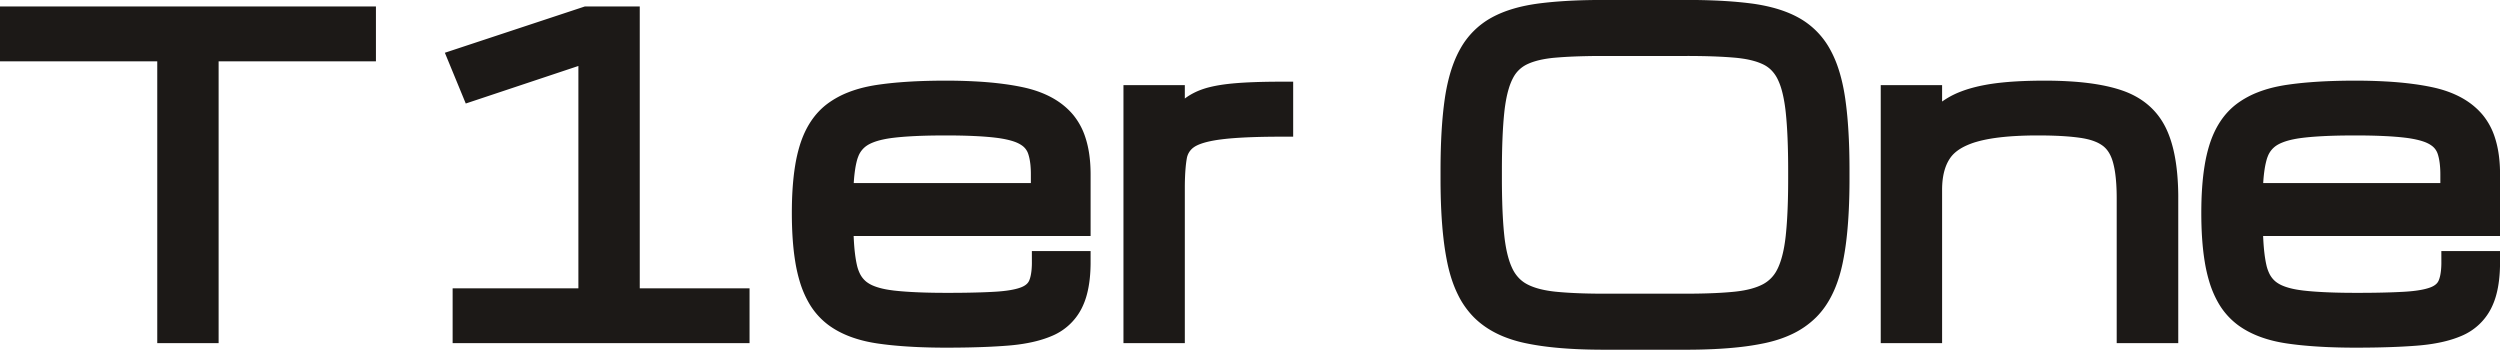 <svg xmlns="http://www.w3.org/2000/svg" viewBox="-0.47 -0.47 107.27 15.01"><g id="svgGroup" stroke-linecap="round" fill-rule="evenodd" font-size="9pt" stroke="#1c1917" stroke-width="0.25mm" fill="#1c1917" style="stroke:#1c1917;stroke-width:0.25mm;fill:#1c1917"><path d="M 31.219 13.781 L 19.424 13.781 L 19.424 12.375 L 24.82 12.375 L 24.82 1.705 L 19.784 3.384 L 19.248 2.083 L 24.697 0.281 L 26.508 0.281 L 26.508 12.375 L 31.219 12.375 L 31.219 13.781 Z M 44.279 10.775 L 45.853 10.775 Q 45.853 11.519 45.707 12.054 A 2.529 2.529 0 0 1 45.514 12.56 A 2.031 2.031 0 0 1 44.481 13.509 Q 43.942 13.741 43.172 13.843 A 8.518 8.518 0 0 1 42.71 13.891 A 24.841 24.841 0 0 1 41.845 13.942 Q 41.077 13.975 40.148 13.975 A 28.167 28.167 0 0 1 38.949 13.951 Q 38.361 13.925 37.852 13.874 A 13.481 13.481 0 0 1 37.27 13.803 Q 36.088 13.632 35.363 13.1 A 2.643 2.643 0 0 1 34.628 12.258 A 3.804 3.804 0 0 1 34.308 11.505 A 6.154 6.154 0 0 1 34.12 10.69 Q 33.979 9.831 33.979 8.666 Q 33.979 7.545 34.114 6.714 A 6.044 6.044 0 0 1 34.299 5.906 Q 34.62 4.869 35.341 4.342 A 3.376 3.376 0 0 1 36.116 3.925 Q 36.488 3.78 36.931 3.692 A 6.353 6.353 0 0 1 37.235 3.639 A 14.032 14.032 0 0 1 38.188 3.532 Q 39.044 3.463 40.104 3.463 A 22.877 22.877 0 0 1 41.414 3.498 Q 42.028 3.533 42.554 3.604 A 10.098 10.098 0 0 1 43.321 3.735 Q 44.337 3.953 44.943 4.483 A 2.465 2.465 0 0 1 45.224 4.772 A 2.464 2.464 0 0 1 45.653 5.576 Q 45.853 6.182 45.853 7.014 L 45.853 9.185 L 35.675 9.185 A 14.487 14.487 0 0 0 35.694 9.844 Q 35.73 10.521 35.833 10.986 A 2.159 2.159 0 0 0 35.987 11.447 A 1.496 1.496 0 0 0 36.431 12.006 A 1.771 1.771 0 0 0 36.828 12.23 Q 37.21 12.388 37.762 12.457 A 5.64 5.64 0 0 0 37.771 12.459 A 11.838 11.838 0 0 0 38.386 12.516 Q 39.127 12.568 40.148 12.568 A 58.345 58.345 0 0 0 40.784 12.565 Q 41.69 12.555 42.306 12.516 A 7.162 7.162 0 0 0 42.759 12.473 Q 43.193 12.417 43.476 12.313 A 1.726 1.726 0 0 0 43.554 12.283 Q 43.98 12.103 44.13 11.742 Q 44.235 11.489 44.266 11.114 A 4.094 4.094 0 0 0 44.279 10.775 Z M 104.757 10.775 L 106.33 10.775 Q 106.33 11.519 106.185 12.054 A 2.529 2.529 0 0 1 105.992 12.56 A 2.031 2.031 0 0 1 104.959 13.509 Q 104.42 13.741 103.649 13.843 A 8.518 8.518 0 0 1 103.188 13.891 A 24.841 24.841 0 0 1 102.323 13.942 Q 101.554 13.975 100.626 13.975 A 28.167 28.167 0 0 1 99.426 13.951 Q 98.839 13.925 98.33 13.874 A 13.481 13.481 0 0 1 97.748 13.803 Q 96.565 13.632 95.84 13.1 A 2.643 2.643 0 0 1 95.105 12.258 A 3.804 3.804 0 0 1 94.786 11.505 A 6.154 6.154 0 0 1 94.598 10.69 Q 94.456 9.831 94.456 8.666 Q 94.456 7.545 94.592 6.714 A 6.044 6.044 0 0 1 94.777 5.906 Q 95.098 4.869 95.818 4.342 A 3.376 3.376 0 0 1 96.593 3.925 Q 96.965 3.78 97.409 3.692 A 6.353 6.353 0 0 1 97.712 3.639 A 14.032 14.032 0 0 1 98.666 3.532 Q 99.522 3.463 100.582 3.463 A 22.877 22.877 0 0 1 101.892 3.498 Q 102.505 3.533 103.032 3.604 A 10.098 10.098 0 0 1 103.799 3.735 Q 104.815 3.953 105.42 4.483 A 2.465 2.465 0 0 1 105.702 4.772 A 2.464 2.464 0 0 1 106.131 5.576 Q 106.33 6.182 106.33 7.014 L 106.33 9.185 L 96.152 9.185 A 14.487 14.487 0 0 0 96.172 9.844 Q 96.208 10.521 96.311 10.986 A 2.159 2.159 0 0 0 96.465 11.447 A 1.496 1.496 0 0 0 96.908 12.006 A 1.771 1.771 0 0 0 97.306 12.23 Q 97.687 12.388 98.24 12.457 A 5.64 5.64 0 0 0 98.249 12.459 A 11.838 11.838 0 0 0 98.864 12.516 Q 99.605 12.568 100.626 12.568 A 58.345 58.345 0 0 0 101.262 12.565 Q 102.167 12.555 102.784 12.516 A 7.162 7.162 0 0 0 103.237 12.473 Q 103.67 12.417 103.954 12.313 A 1.726 1.726 0 0 0 104.032 12.283 Q 104.458 12.103 104.607 11.742 Q 104.713 11.489 104.744 11.114 A 4.094 4.094 0 0 0 104.757 10.775 Z M 82.389 13.781 L 80.701 13.781 L 80.701 3.656 L 82.389 3.656 L 82.389 5.001 A 3.305 3.305 0 0 1 83.325 4.148 A 3.109 3.109 0 0 1 83.829 3.903 Q 84.256 3.737 84.819 3.634 Q 85.448 3.519 86.34 3.481 A 22.181 22.181 0 0 1 87.275 3.463 A 16.636 16.636 0 0 1 88.435 3.501 Q 89.62 3.584 90.409 3.85 Q 91.556 4.236 92.039 5.23 Q 92.502 6.181 92.522 7.892 A 13.311 13.311 0 0 1 92.522 8.042 L 92.522 13.781 L 90.826 13.781 L 90.826 8.042 Q 90.826 7.364 90.751 6.859 A 4.052 4.052 0 0 0 90.65 6.372 Q 90.475 5.739 90.048 5.414 A 1.885 1.885 0 0 0 89.614 5.171 Q 89.405 5.085 89.152 5.03 A 3.933 3.933 0 0 0 88.875 4.979 A 8.854 8.854 0 0 0 88.286 4.914 Q 87.714 4.869 86.977 4.869 A 17.296 17.296 0 0 0 85.952 4.897 Q 84.998 4.954 84.341 5.125 A 4.708 4.708 0 0 0 84.217 5.159 A 3.638 3.638 0 0 0 83.629 5.382 Q 83.321 5.533 83.097 5.731 A 1.752 1.752 0 0 0 82.802 6.069 Q 82.44 6.611 82.395 7.439 A 4.452 4.452 0 0 0 82.389 7.682 L 82.389 13.781 Z M 8.438 13.781 L 6.75 13.781 L 6.75 1.688 L 0 1.688 L 0 0.281 L 15.188 0.281 L 15.188 1.688 L 8.438 1.688 L 8.438 13.781 Z M 71.886 14.063 L 68.344 14.063 Q 66.975 14.063 65.942 13.934 A 10.367 10.367 0 0 1 65.092 13.794 A 5.028 5.028 0 0 1 64.214 13.53 Q 63.549 13.256 63.101 12.806 A 3.189 3.189 0 0 1 62.516 11.975 Q 62.332 11.607 62.204 11.157 A 6.312 6.312 0 0 1 62.099 10.731 A 11.147 11.147 0 0 1 61.936 9.704 Q 61.813 8.632 61.813 7.207 L 61.813 6.855 Q 61.813 5.063 61.989 3.845 A 7.888 7.888 0 0 1 62.157 2.996 Q 62.327 2.341 62.596 1.863 A 2.944 2.944 0 0 1 63.769 0.694 Q 64.512 0.29 65.637 0.145 A 15.675 15.675 0 0 1 66.545 0.057 Q 67.051 0.021 67.627 0.008 A 31.127 31.127 0 0 1 68.344 0 L 71.886 0 Q 73.097 0 74.04 0.085 A 14.519 14.519 0 0 1 74.593 0.145 A 7.001 7.001 0 0 1 75.429 0.302 Q 76.014 0.451 76.46 0.694 A 2.944 2.944 0 0 1 77.634 1.863 A 4.22 4.22 0 0 1 77.942 2.559 Q 78.136 3.122 78.24 3.845 A 15.009 15.009 0 0 1 78.347 4.839 Q 78.388 5.371 78.405 5.982 A 32.279 32.279 0 0 1 78.416 6.855 L 78.416 7.207 Q 78.416 8.632 78.293 9.704 A 11.147 11.147 0 0 1 78.13 10.731 Q 77.915 11.752 77.455 12.413 A 2.935 2.935 0 0 1 77.128 12.806 A 3.245 3.245 0 0 1 76.186 13.455 Q 75.782 13.643 75.29 13.76 A 5.892 5.892 0 0 1 75.138 13.794 A 10.743 10.743 0 0 1 74.131 13.953 Q 73.642 14.008 73.08 14.035 A 24.472 24.472 0 0 1 71.886 14.063 Z M 68.344 12.604 L 71.886 12.604 A 29.932 29.932 0 0 0 72.773 12.591 Q 73.466 12.571 74.004 12.516 Q 74.865 12.428 75.406 12.138 A 1.897 1.897 0 0 0 76.2 11.322 A 2.336 2.336 0 0 0 76.232 11.259 Q 76.439 10.831 76.552 10.194 A 7.564 7.564 0 0 0 76.623 9.686 A 15.938 15.938 0 0 0 76.685 8.912 Q 76.707 8.538 76.718 8.112 A 35.746 35.746 0 0 0 76.729 7.207 L 76.729 6.855 Q 76.729 5.309 76.623 4.307 A 7.435 7.435 0 0 0 76.534 3.695 Q 76.479 3.404 76.404 3.162 A 3.039 3.039 0 0 0 76.232 2.725 A 1.918 1.918 0 0 0 75.837 2.177 A 1.742 1.742 0 0 0 75.406 1.876 A 2.852 2.852 0 0 0 74.914 1.691 Q 74.665 1.62 74.372 1.577 A 6.028 6.028 0 0 0 74.004 1.534 Q 73.412 1.482 72.633 1.466 A 36.335 36.335 0 0 0 71.886 1.459 L 68.344 1.459 Q 67.48 1.459 66.803 1.494 A 16.856 16.856 0 0 0 66.226 1.534 A 5.6 5.6 0 0 0 65.648 1.612 Q 65.17 1.705 64.824 1.876 A 1.782 1.782 0 0 0 64.037 2.649 A 2.224 2.224 0 0 0 63.998 2.725 A 3.089 3.089 0 0 0 63.816 3.196 Q 63.74 3.445 63.686 3.743 A 7.566 7.566 0 0 0 63.606 4.307 Q 63.501 5.309 63.501 6.855 L 63.501 7.207 A 34.99 34.99 0 0 0 63.515 8.215 Q 63.539 9.055 63.606 9.686 A 7.256 7.256 0 0 0 63.7 10.316 Q 63.759 10.611 63.839 10.859 A 3.119 3.119 0 0 0 63.998 11.259 A 2.011 2.011 0 0 0 64.426 11.852 A 1.857 1.857 0 0 0 64.824 12.138 Q 65.244 12.363 65.858 12.466 A 5.713 5.713 0 0 0 66.226 12.516 A 14.932 14.932 0 0 0 66.927 12.569 Q 67.243 12.586 67.597 12.595 A 30.886 30.886 0 0 0 68.344 12.604 Z M 49.896 13.781 L 48.208 13.781 L 48.208 3.656 L 49.896 3.656 L 49.896 5.054 A 5.761 5.761 0 0 1 50.142 4.69 Q 50.272 4.515 50.402 4.371 A 3.344 3.344 0 0 1 50.462 4.307 A 1.793 1.793 0 0 1 50.864 3.995 A 2.381 2.381 0 0 1 51.209 3.832 A 3.038 3.038 0 0 1 51.566 3.723 Q 51.943 3.631 52.462 3.582 Q 53.235 3.509 54.488 3.507 A 43.961 43.961 0 0 1 54.545 3.507 L 54.545 4.922 Q 53.111 4.922 52.211 5.005 A 10.163 10.163 0 0 0 51.851 5.045 A 6.163 6.163 0 0 0 51.37 5.125 Q 50.785 5.248 50.484 5.462 A 1.203 1.203 0 0 0 49.986 6.259 A 1.537 1.537 0 0 0 49.983 6.275 A 5.363 5.363 0 0 0 49.932 6.684 Q 49.914 6.883 49.905 7.11 A 12.23 12.23 0 0 0 49.896 7.594 L 49.896 13.781 Z M 35.675 7.857 L 44.235 7.857 L 44.235 7.014 A 4.563 4.563 0 0 0 44.216 6.578 Q 44.182 6.228 44.09 5.963 A 1.174 1.174 0 0 0 43.631 5.372 A 1.534 1.534 0 0 0 43.523 5.304 A 1.929 1.929 0 0 0 43.204 5.161 Q 42.863 5.042 42.37 4.977 A 6.905 6.905 0 0 0 42.28 4.966 Q 41.496 4.874 40.227 4.869 A 36.871 36.871 0 0 0 40.104 4.869 A 32.211 32.211 0 0 0 39.264 4.879 Q 38.426 4.901 37.836 4.97 A 9.251 9.251 0 0 0 37.797 4.975 A 5.092 5.092 0 0 0 37.292 5.06 Q 36.78 5.175 36.466 5.383 A 1.446 1.446 0 0 0 35.921 6.062 A 1.933 1.933 0 0 0 35.846 6.284 A 4.032 4.032 0 0 0 35.753 6.74 Q 35.681 7.217 35.675 7.857 Z M 96.152 7.857 L 104.713 7.857 L 104.713 7.014 A 4.563 4.563 0 0 0 104.693 6.578 Q 104.66 6.228 104.568 5.963 A 1.174 1.174 0 0 0 104.108 5.372 A 1.534 1.534 0 0 0 104.001 5.304 A 1.929 1.929 0 0 0 103.681 5.161 Q 103.34 5.042 102.848 4.977 A 6.905 6.905 0 0 0 102.757 4.966 Q 101.973 4.874 100.705 4.869 A 36.871 36.871 0 0 0 100.582 4.869 A 32.211 32.211 0 0 0 99.741 4.879 Q 98.904 4.901 98.314 4.97 A 9.251 9.251 0 0 0 98.275 4.975 A 5.092 5.092 0 0 0 97.769 5.06 Q 97.258 5.175 96.943 5.383 A 1.446 1.446 0 0 0 96.398 6.062 A 1.933 1.933 0 0 0 96.324 6.284 A 4.032 4.032 0 0 0 96.23 6.74 Q 96.158 7.217 96.152 7.857 Z" vector-effect="non-scaling-stroke"/></g></svg>